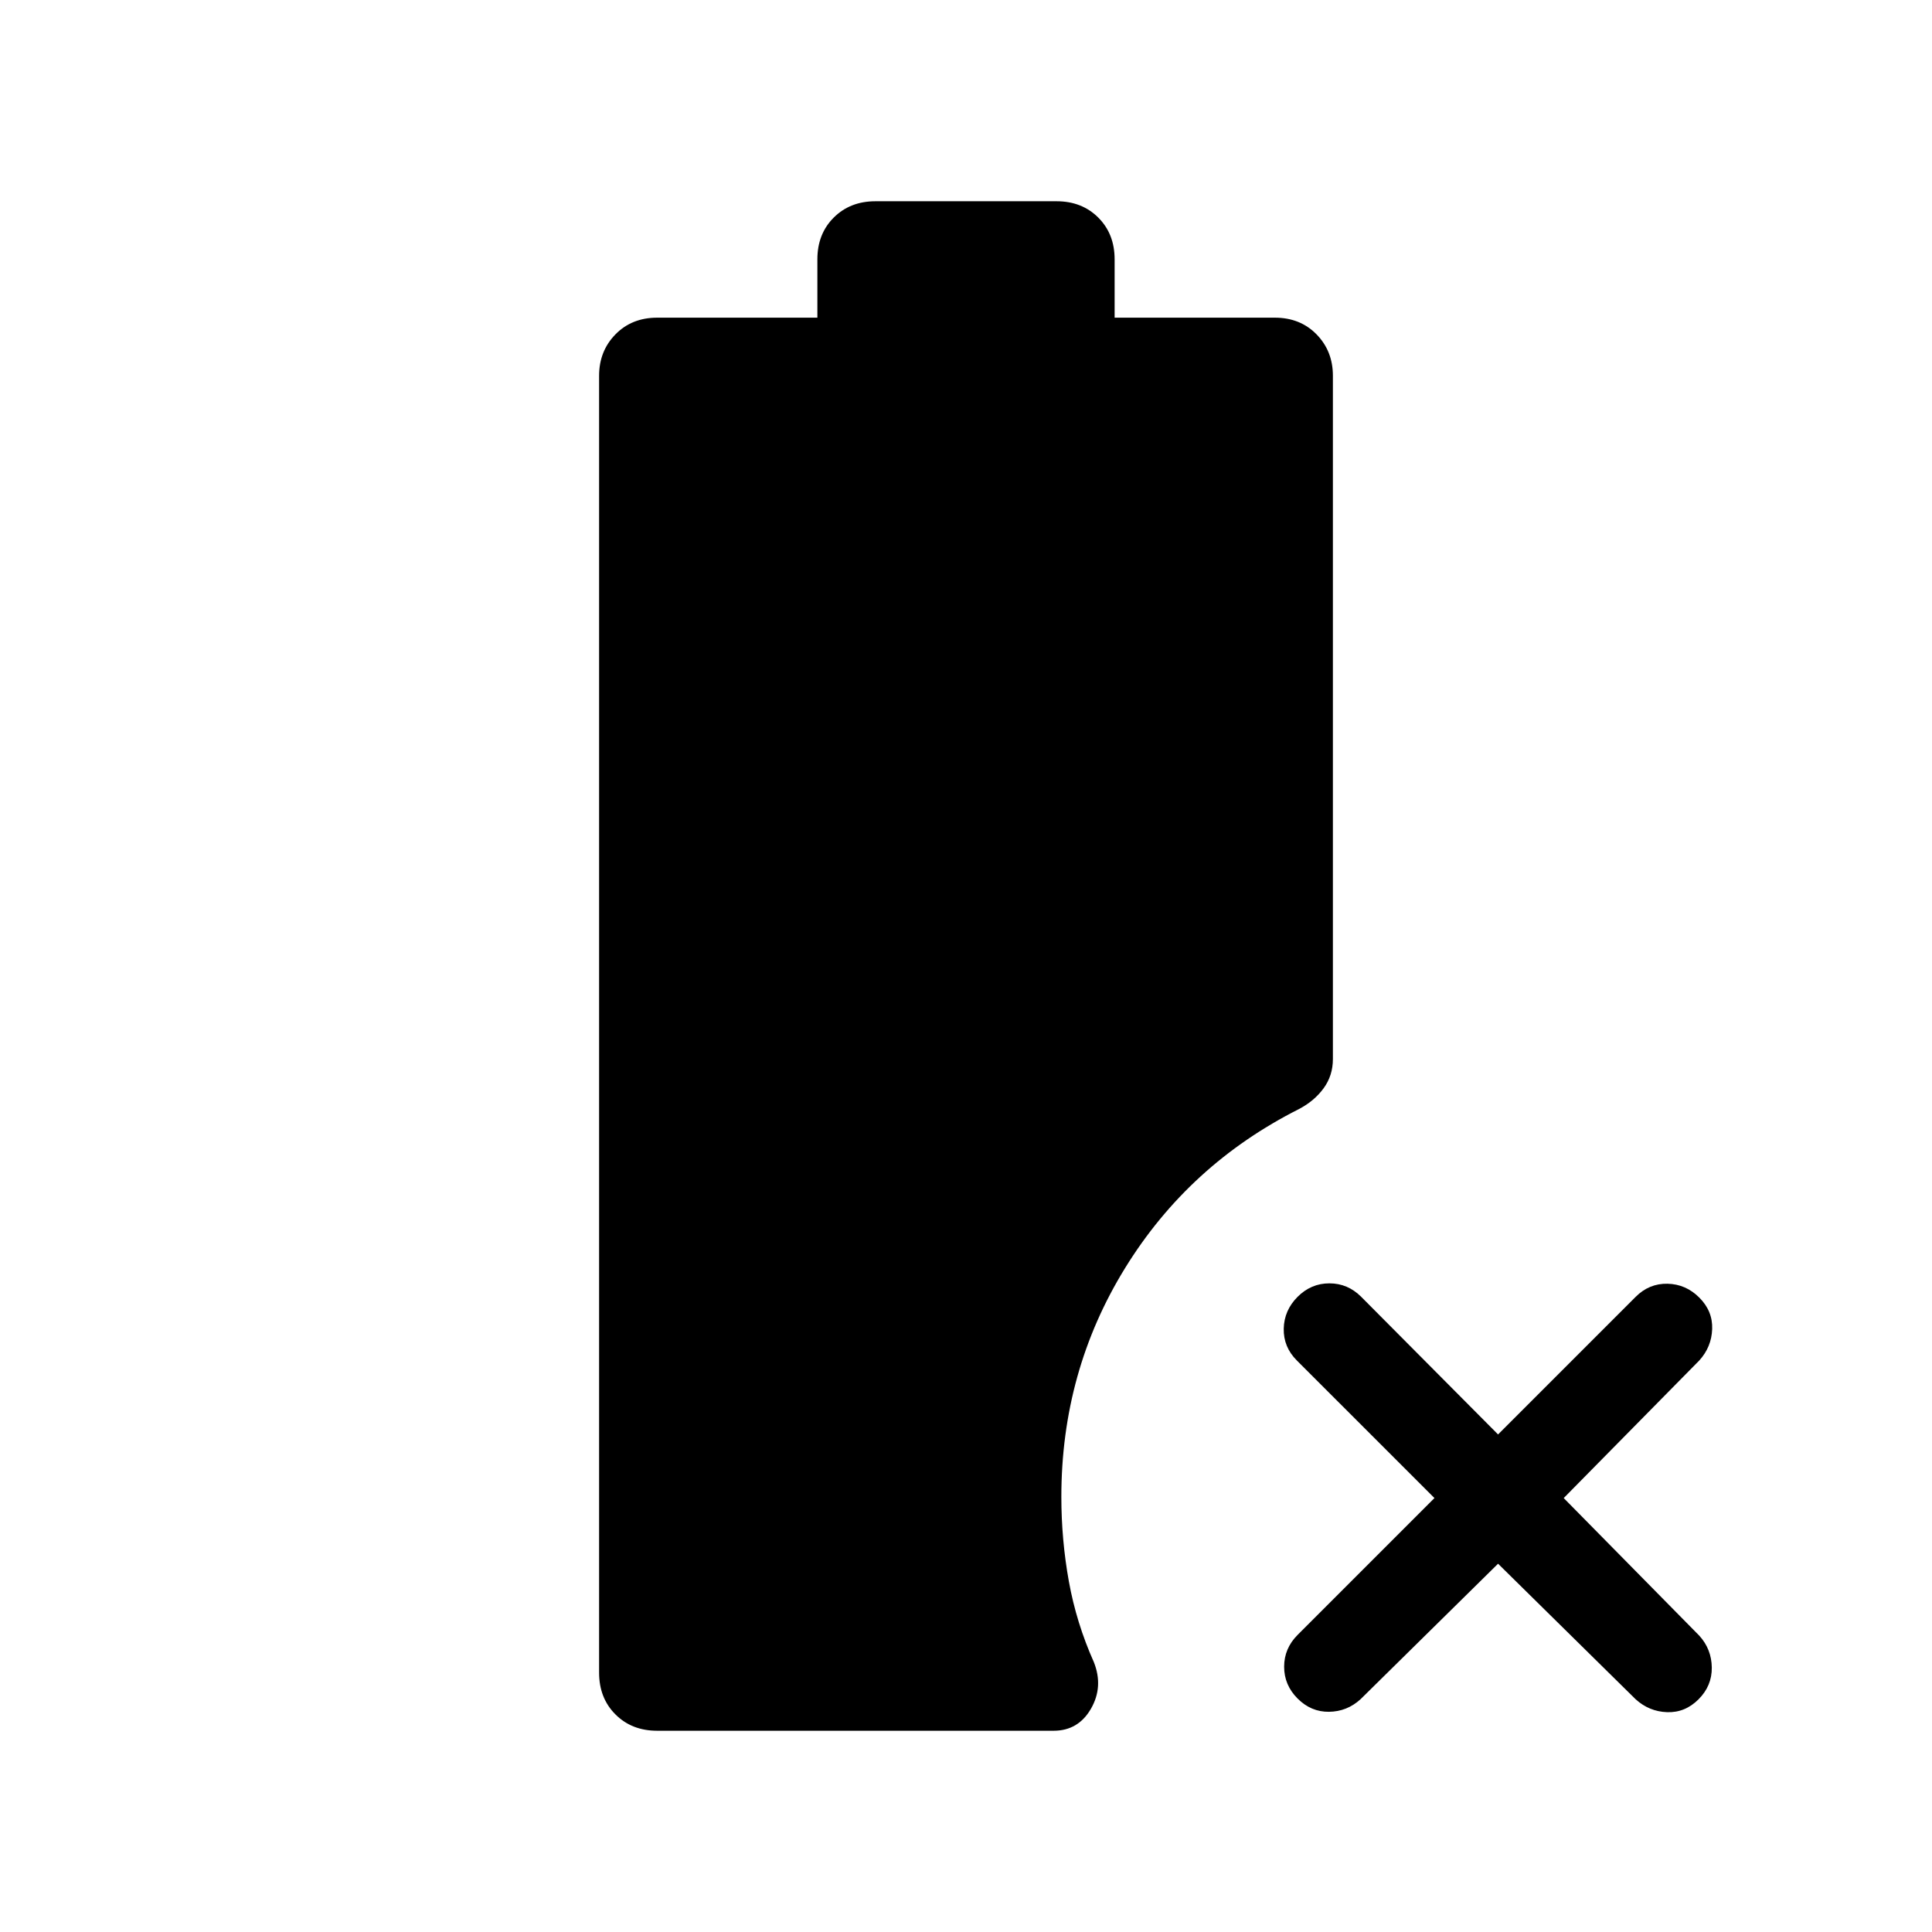 <svg xmlns="http://www.w3.org/2000/svg" width="48" height="48" viewBox="0 -960 960 960"><path d="M326.54-100q-12.62 0-20.73-8.12-8.12-8.11-8.12-20.73v-644.46q0-12.23 8.12-20.54 8.11-8.3 20.73-8.3h79.61v-29q0-12.62 8.12-20.73Q422.39-860 435-860h90q12.61 0 20.73 8.12 8.12 8.11 8.12 20.73v29h79.61q12.62 0 20.73 8.3 8.12 8.31 8.12 20.54v339.54q0 8.23-4.62 14.54-4.61 6.31-12.23 10.31-54.62 27.53-86.35 78.92-31.73 51.38-31.73 113.77 0 21.31 3.73 42t12.43 40.15q4.84 12.23-1.46 23.16Q535.77-100 523.54-100h-197Zm417.84-83L676-115.62q-6.69 6.08-15.62 6.2-8.92.11-15.61-6.58-6.69-6.69-6.69-15.81 0-9.11 6.69-15.81l68-68L644.38-284q-6.69-6.69-6.5-15.81.2-9.11 6.89-15.81 6.69-6.69 15.81-6.69 9.11 0 15.8 6.69l68 68.39 68.39-68.39q6.69-6.69 15.81-6.5 9.11.2 15.8 6.89 6.7 6.69 6.39 15.61-.31 8.93-6.39 15.62L777-215.62l67.38 68.39q6.08 6.69 6.2 15.81.11 9.11-6.58 15.8-6.69 6.7-15.62 6.39-8.92-.31-15.61-6.39L744.38-183Z"/></svg>